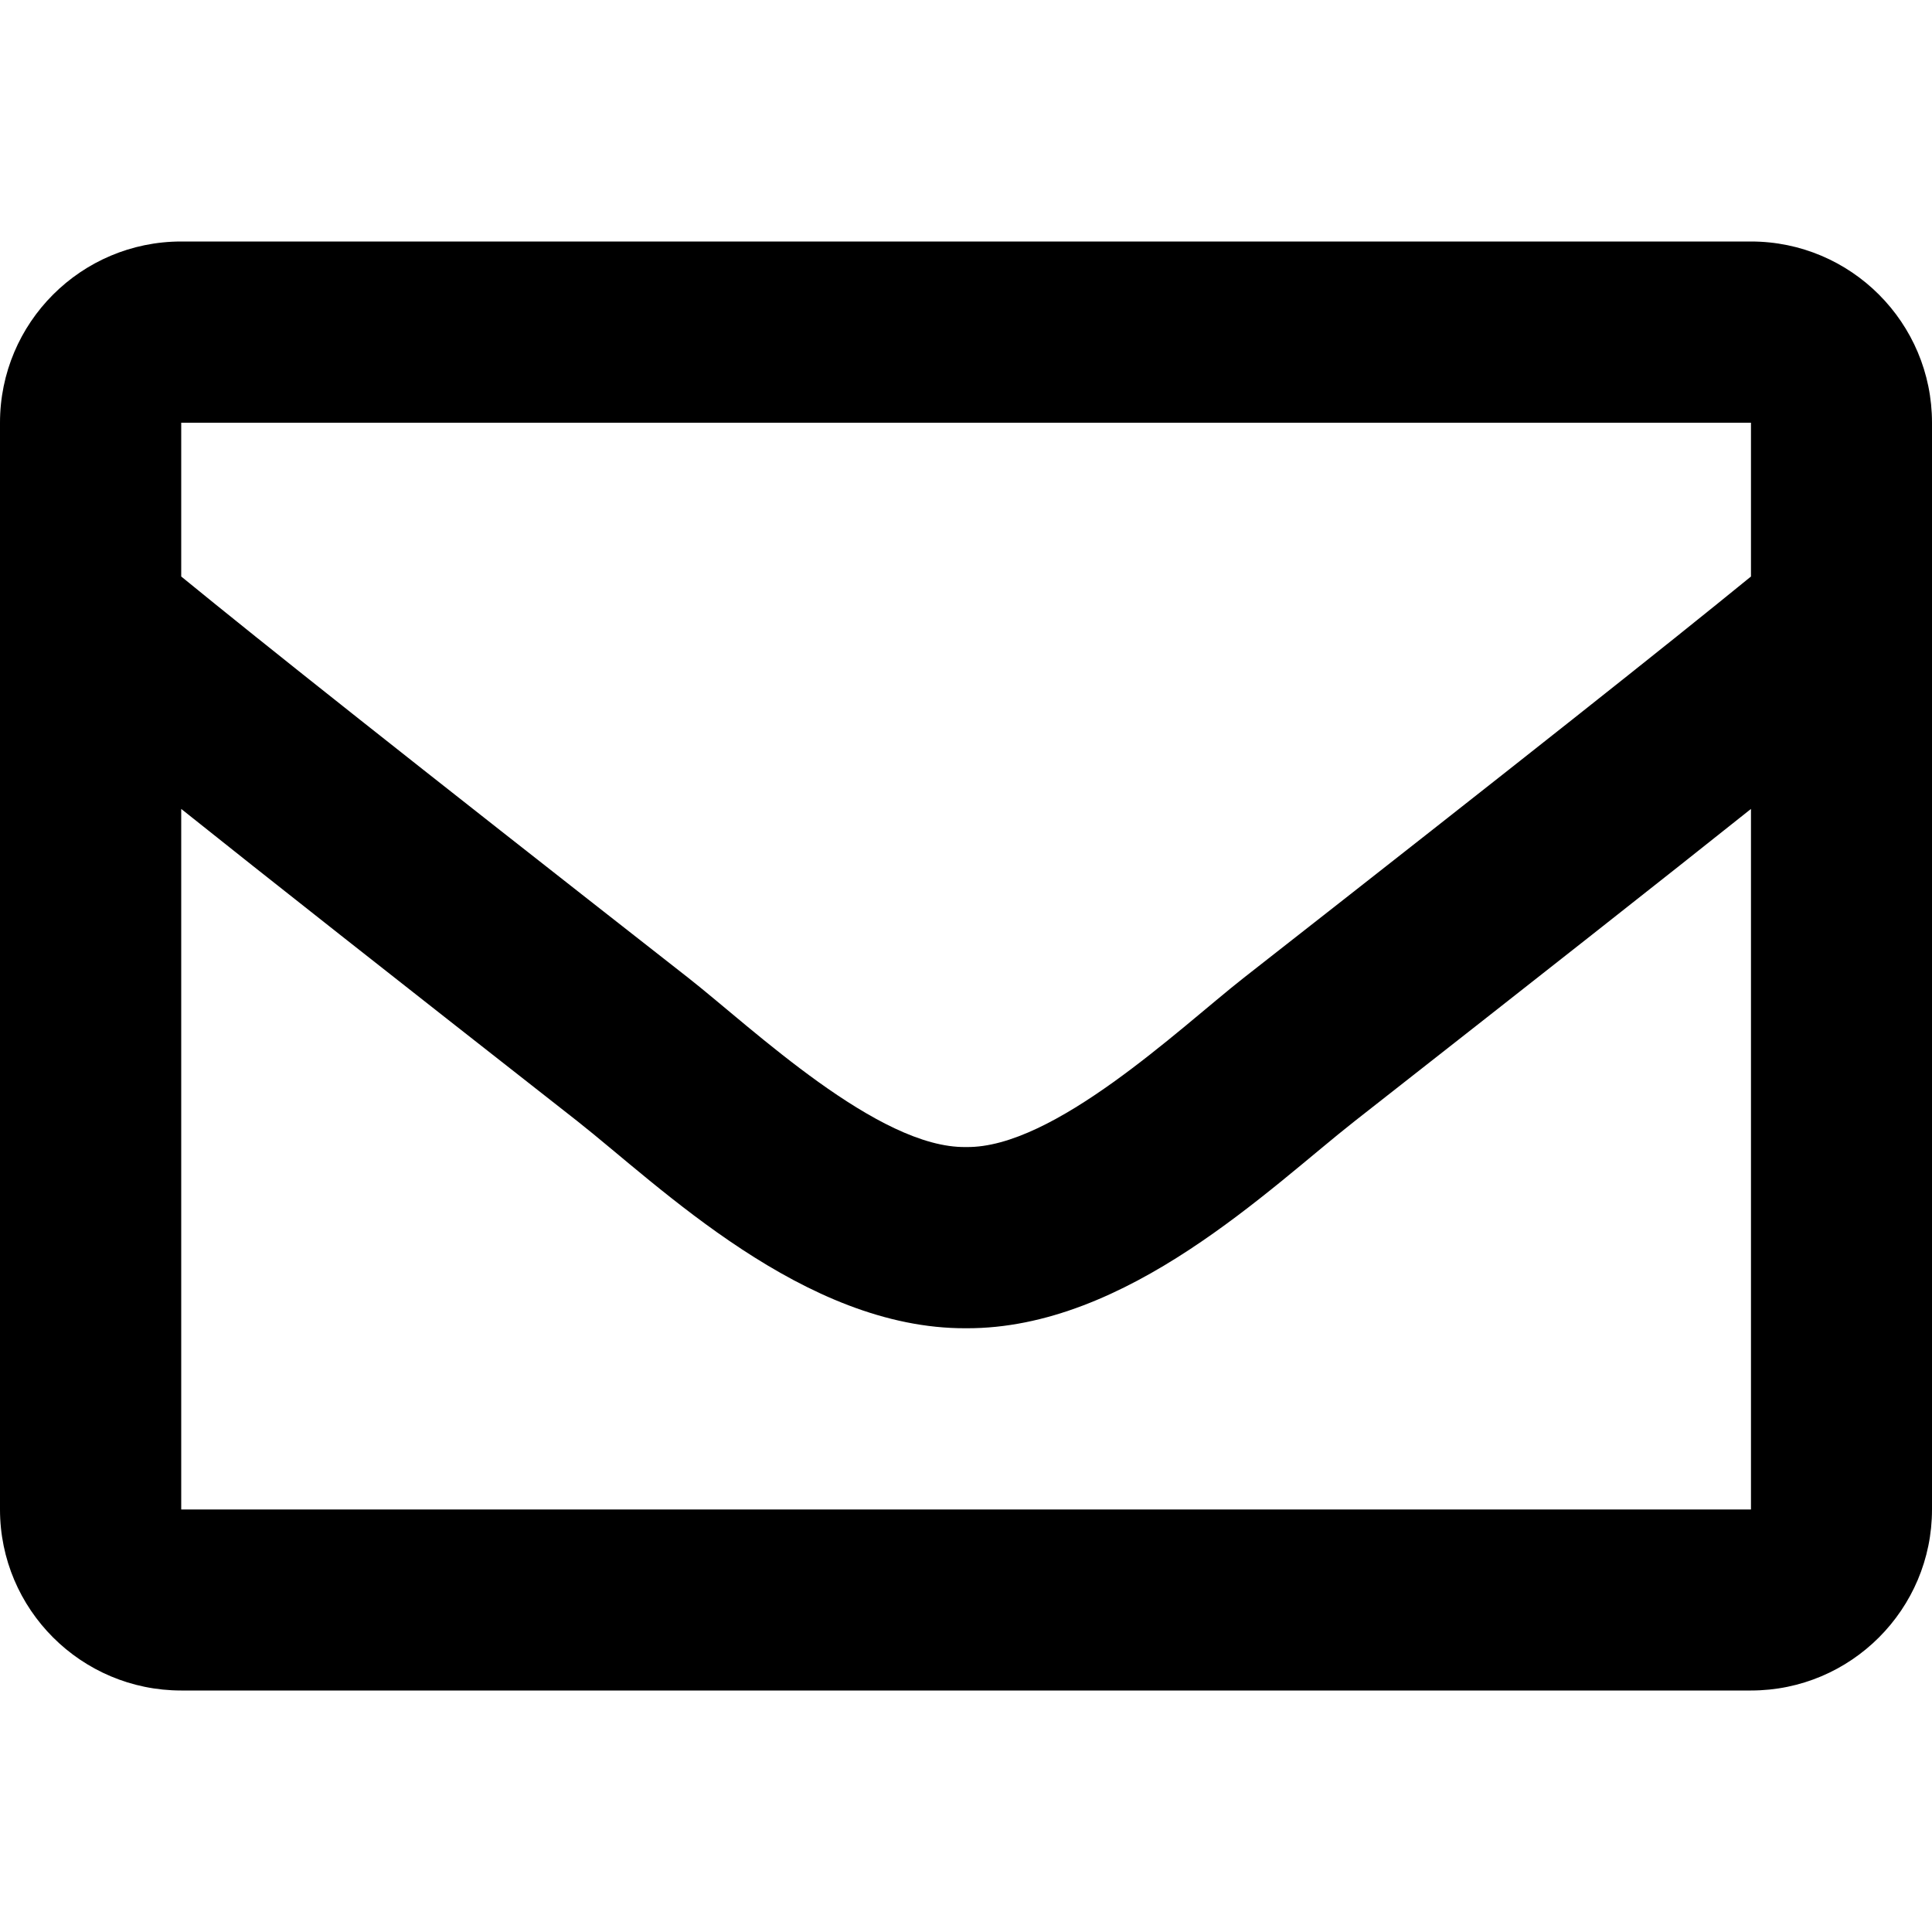 <svg height="1000" width="1000" xmlns="http://www.w3.org/2000/svg"><path d="M906.3 125H93.8C42 125 0 167 0 218.8v562.5C0 833 42 875 93.8 875h812.5c51.7 0 93.7 -42 93.7 -93.7V218.8C1000 167 958 125 906.3 125zm0 93.8v79.6c-43.8 35.7 -113.7 91.2 -262.9 208 -32.9 25.9 -98.1 88.1 -143.4 87.3 -45.3 .8 -110.5 -61.4 -143.4 -87.3C207.4 389.6 137.5 334.1 93.8 298.4v-79.6h812.5zM93.8 781.3V418.7c44.7 35.7 108.2 85.7 204.9 161.5 42.7 33.6 117.5 107.7 201.3 107.3 83.4 .4 157.2 -72.7 201.3 -107.3C798 504.4 861.5 454.4 906.3 418.7v362.6H93.8z"/></svg>